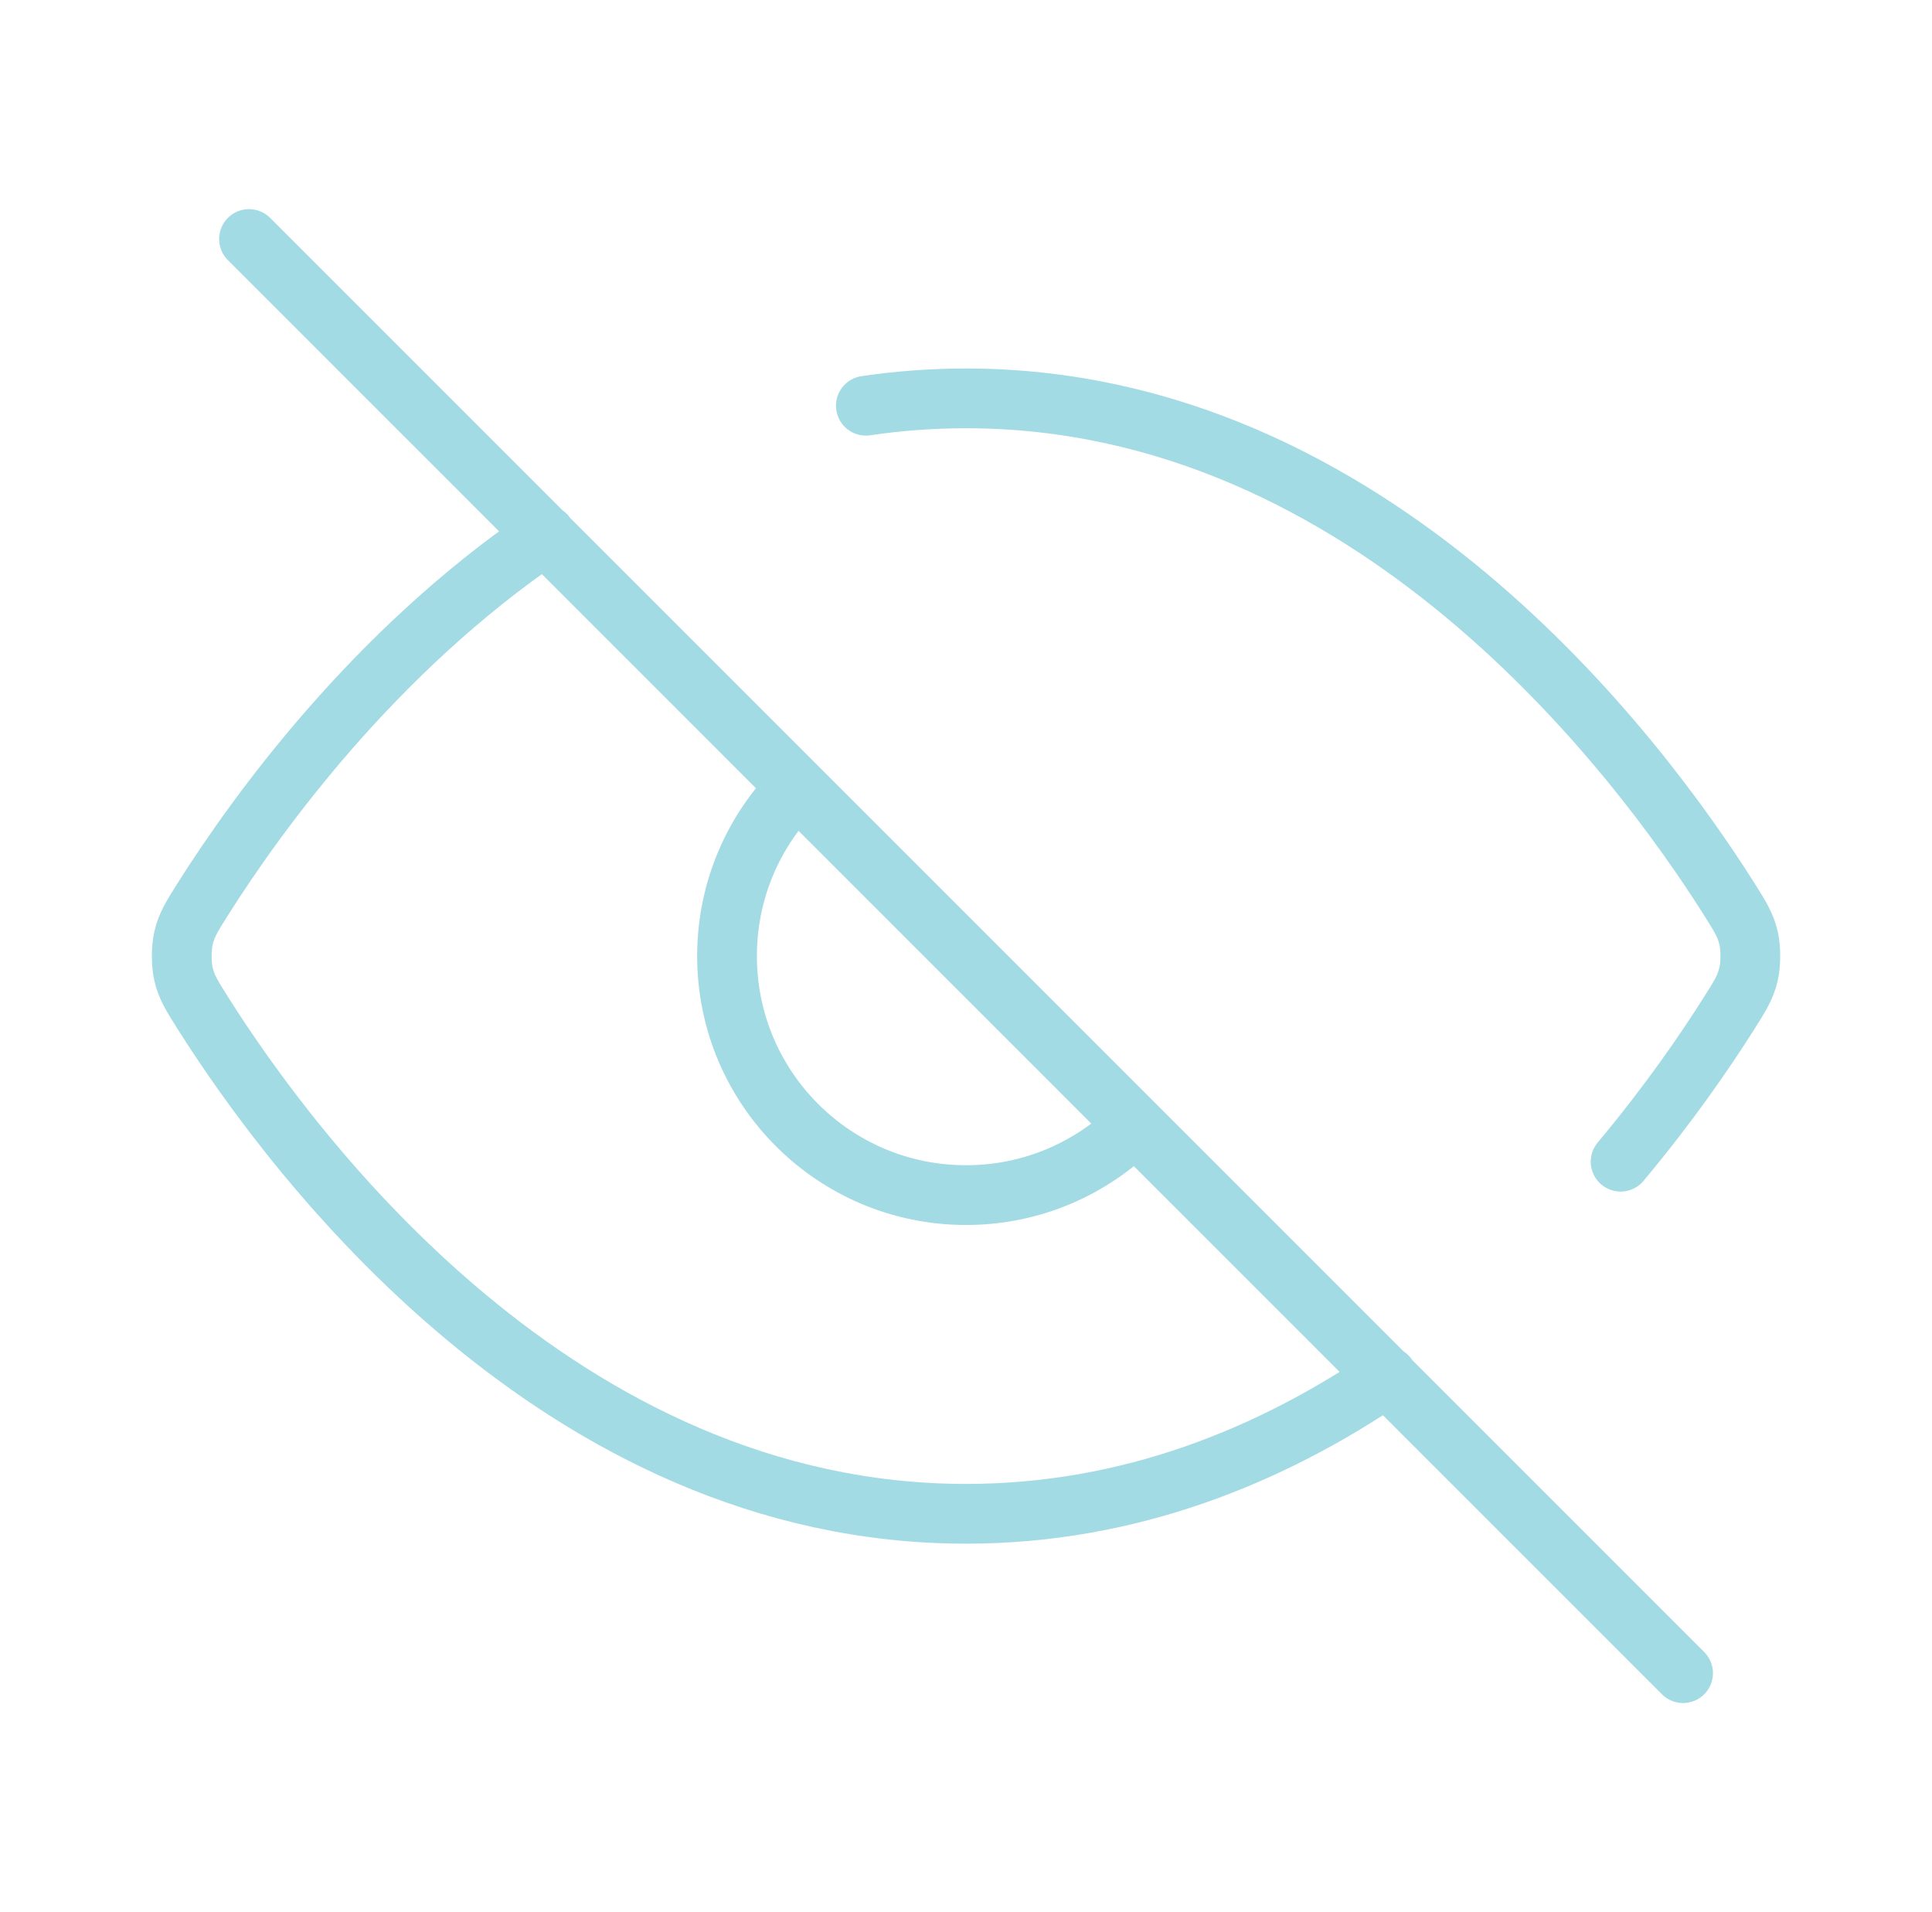 <svg width="97" height="96" viewBox="0 0 97 96" fill="none" xmlns="http://www.w3.org/2000/svg">
<path d="M43.472 20.369C45.097 20.129 46.774 20 48.502 20C68.922 20 82.321 38.019 86.823 45.147C87.368 46.01 87.64 46.441 87.793 47.107C87.907 47.606 87.907 48.395 87.792 48.894C87.64 49.56 87.365 49.994 86.817 50.862C85.617 52.761 83.789 55.428 81.366 58.322M27.397 26.86C18.749 32.727 12.878 40.877 10.184 45.141C9.637 46.008 9.364 46.441 9.211 47.106C9.096 47.606 9.096 48.394 9.211 48.893C9.363 49.559 9.636 49.99 10.181 50.853C14.682 57.981 28.082 76 48.502 76C56.735 76 63.828 73.07 69.655 69.106M12.502 12L84.502 84M40.016 39.515C37.845 41.686 36.502 44.686 36.502 48C36.502 54.627 41.874 60 48.502 60C51.815 60 54.815 58.657 56.987 56.485" stroke="#A3DBE4" stroke-width="3" stroke-linecap="round" stroke-linejoin="round"/>
</svg>
